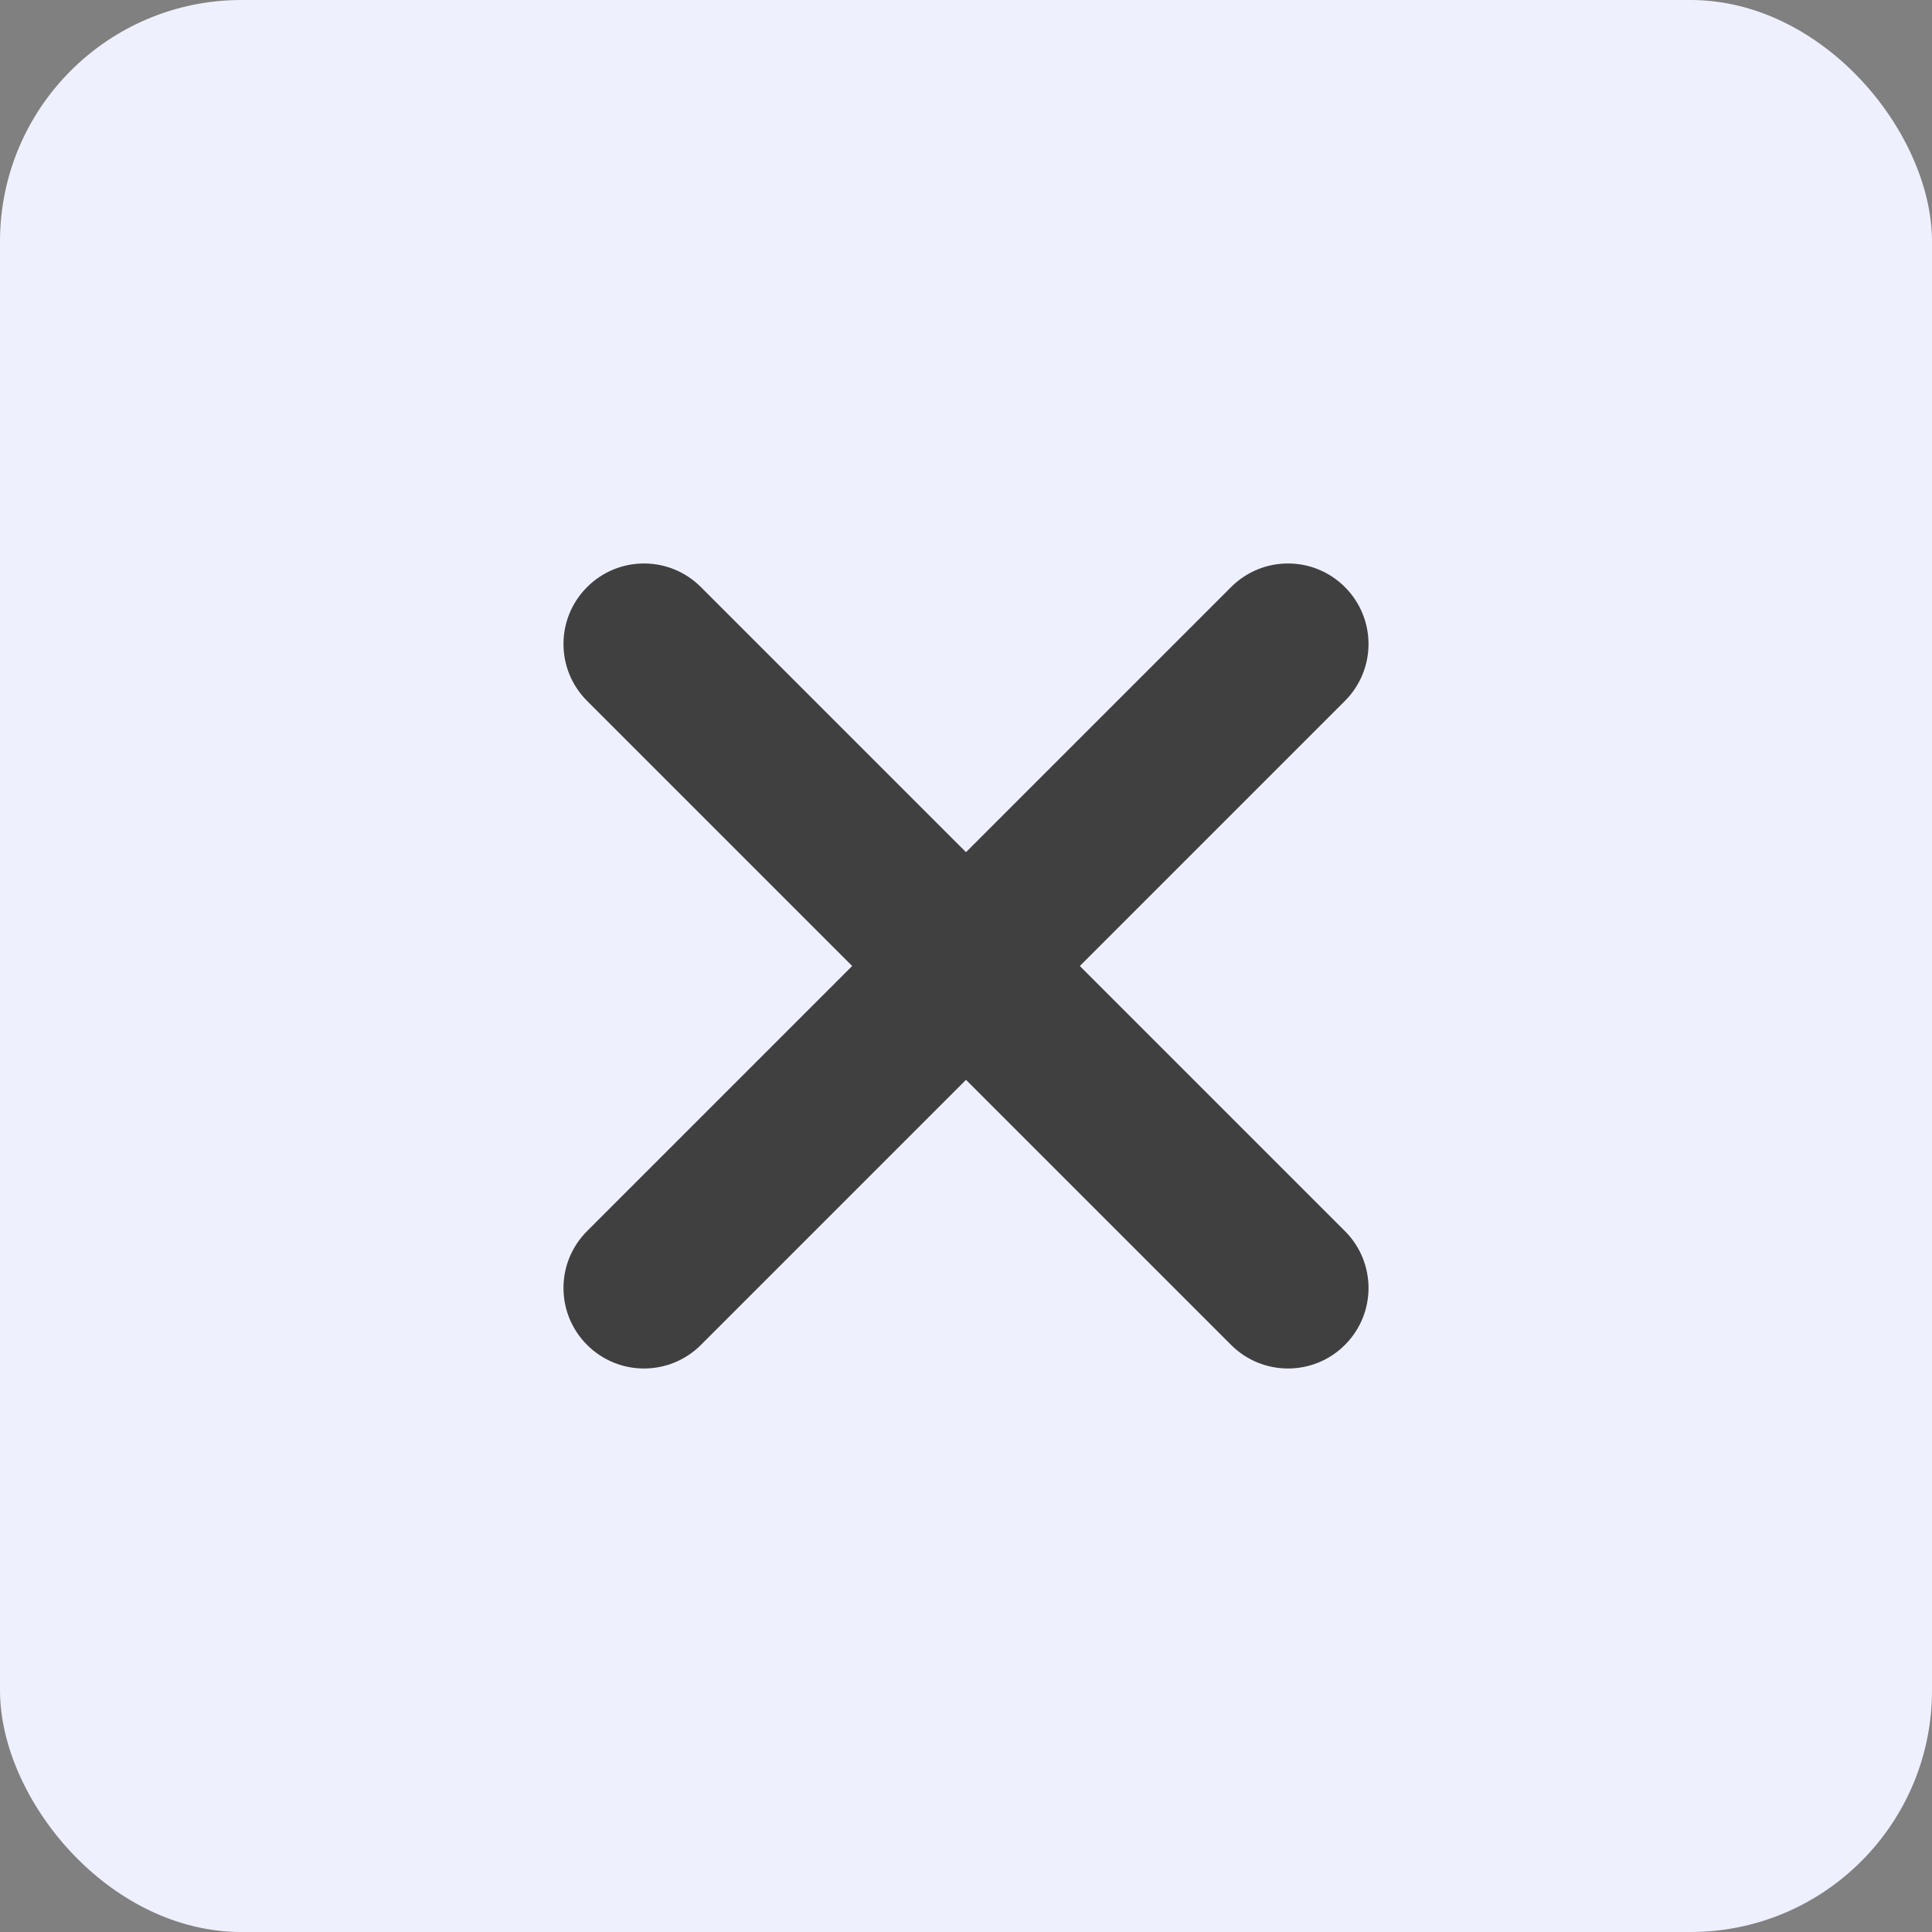 <svg width="24" height="24" viewBox="0 0 24 24" fill="none" xmlns="http://www.w3.org/2000/svg">
<rect x="0" y="0" width="24" height="24" fill="#808080" stroke="none"/>
<rect width="24" height="24" rx="3" fill="#EEF0FE"/>
<path fill-rule="evenodd" clip-rule="evenodd" d="M13.414 12L16.707 8.707C17.098 8.316 17.098 7.684 16.707 7.293C16.316 6.902 15.684 6.902 15.293 7.293L12 10.586L8.707 7.293C8.316 6.902 7.684 6.902 7.293 7.293C6.902 7.684 6.902 8.316 7.293 8.707L10.586 12L7.293 15.293C6.902 15.684 6.902 16.316 7.293 16.707C7.488 16.902 7.744 17 8 17C8.256 17 8.512 16.902 8.707 16.707L12 13.414L15.293 16.707C15.488 16.902 15.744 17 16 17C16.256 17 16.512 16.902 16.707 16.707C17.098 16.316 17.098 15.684 16.707 15.293L13.414 12Z" fill="#404040"/>
</svg>
